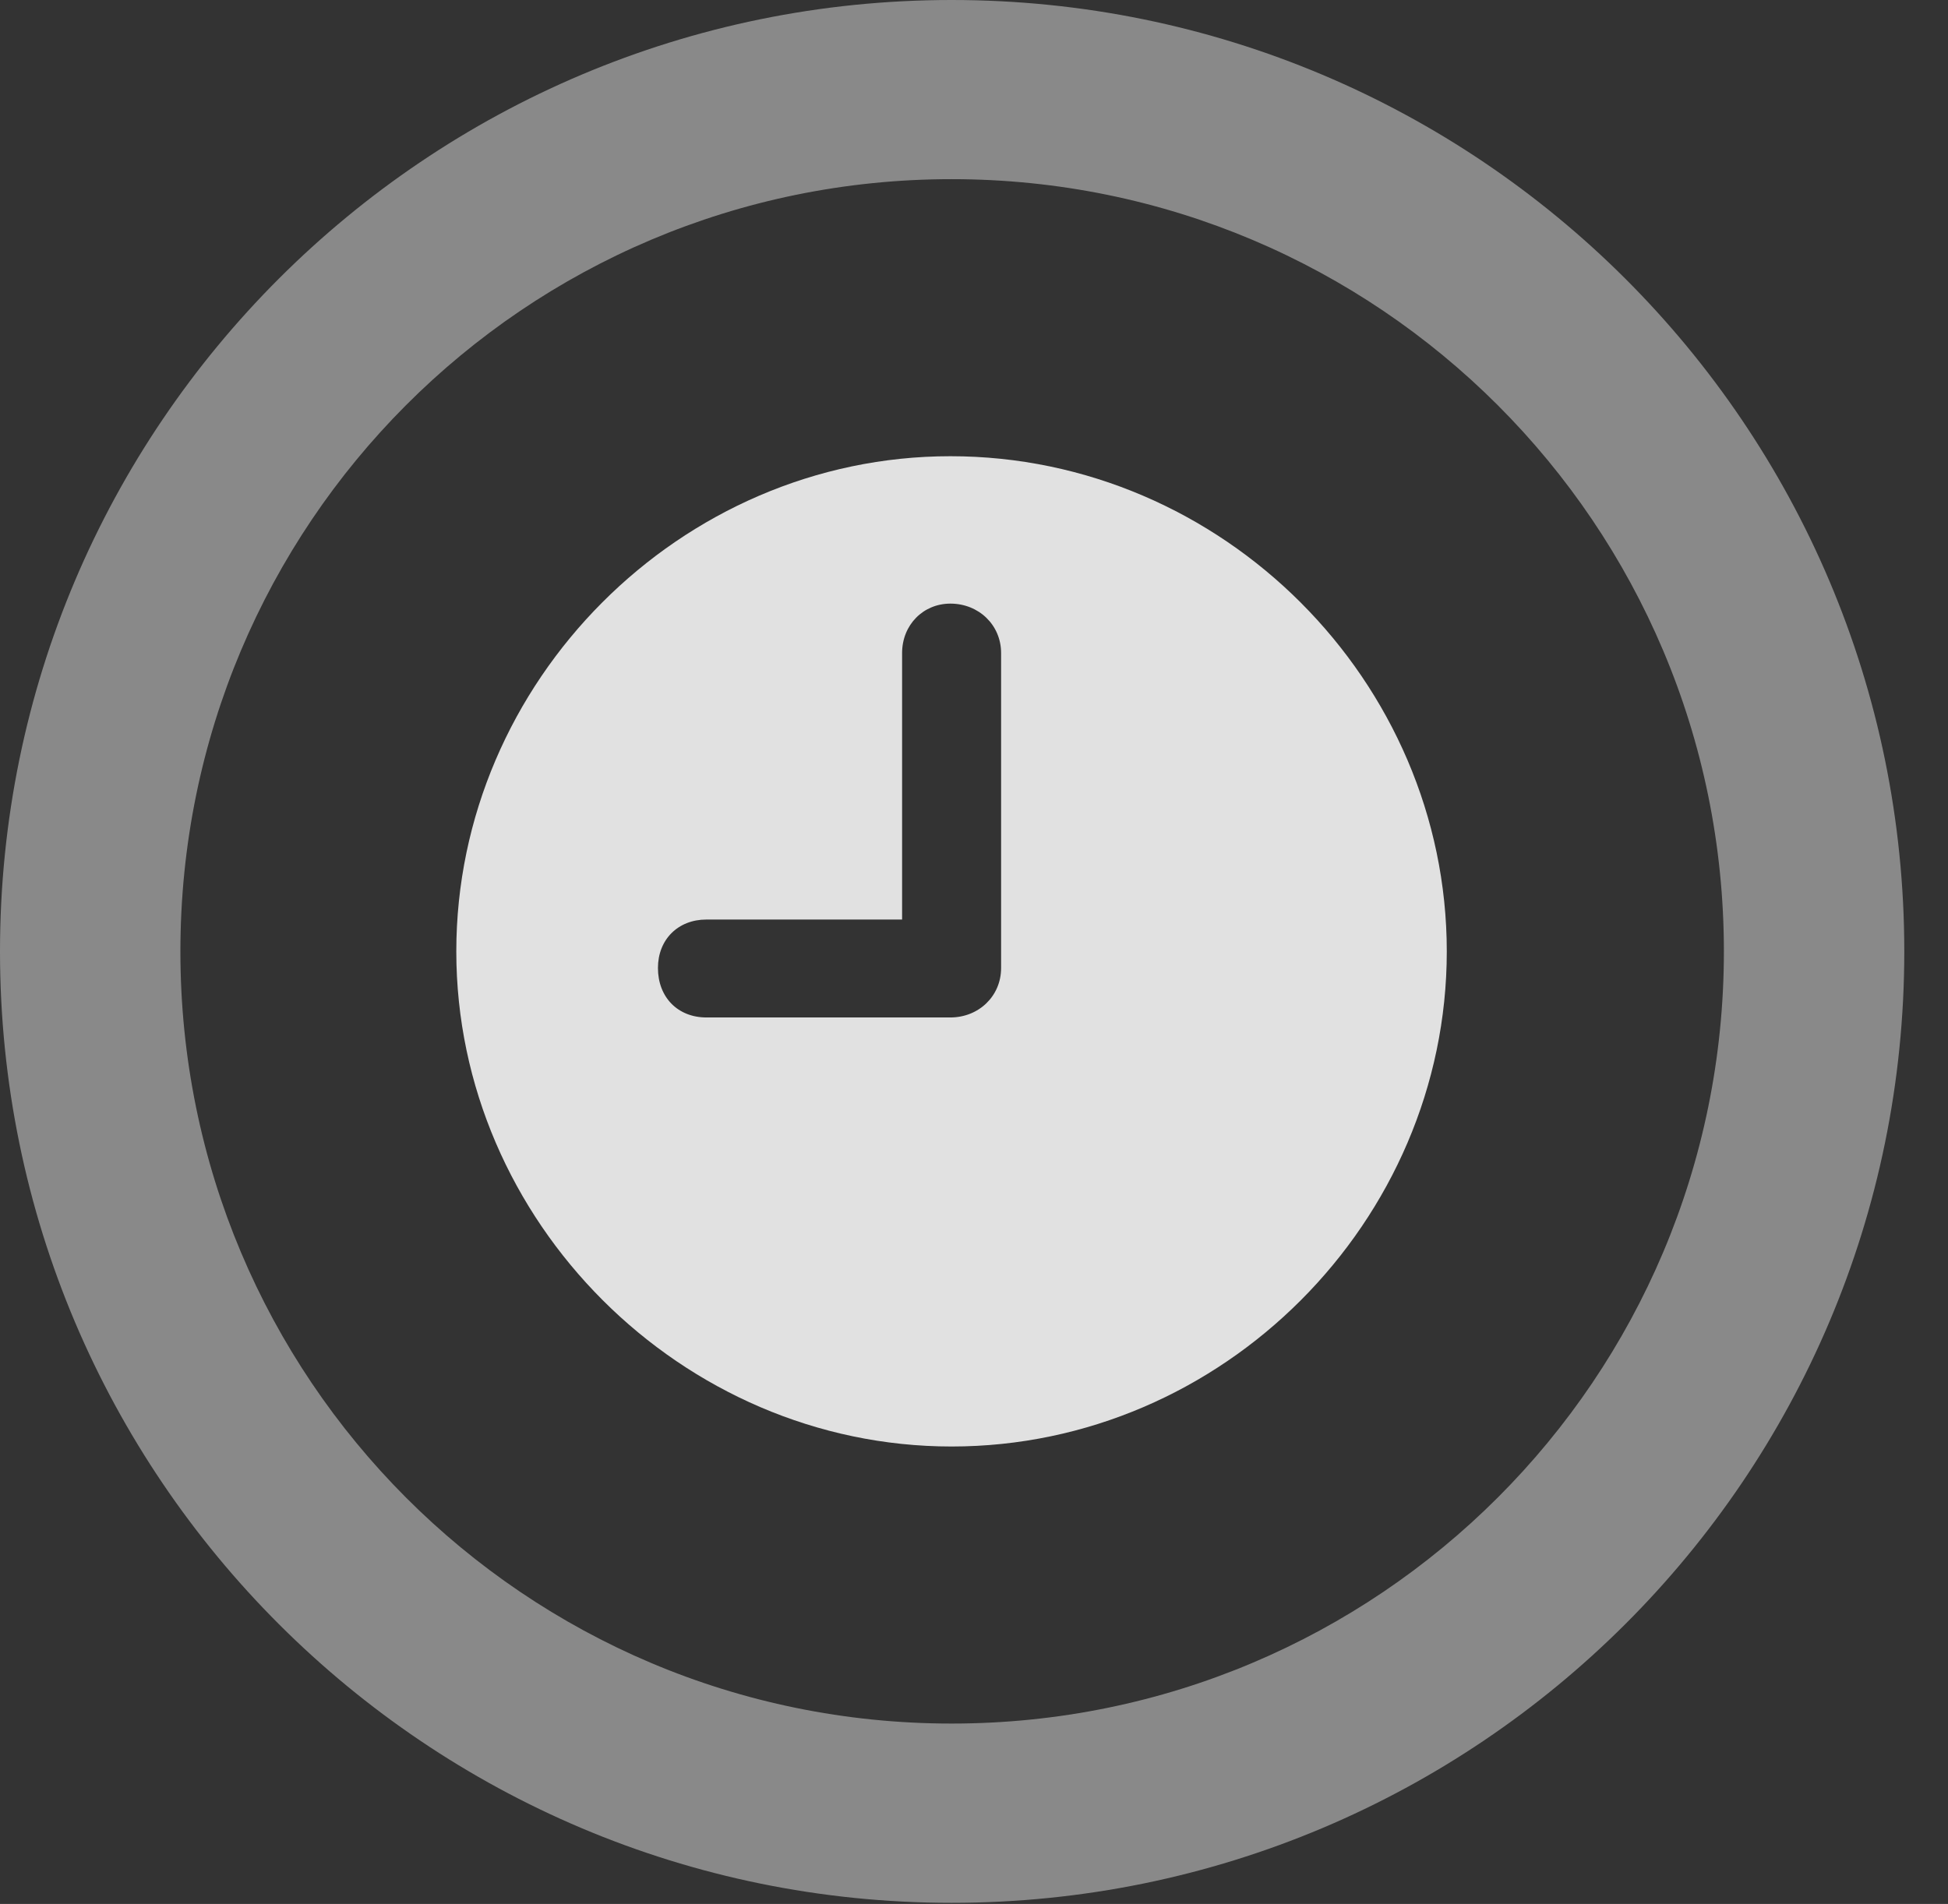 <?xml version="1.0" encoding="UTF-8"?>
<!--Generator: Apple Native CoreSVG 341-->
<!DOCTYPE svg
PUBLIC "-//W3C//DTD SVG 1.1//EN"
       "http://www.w3.org/Graphics/SVG/1.1/DTD/svg11.dtd">
<svg version="1.1" xmlns="http://www.w3.org/2000/svg" xmlns:xlink="http://www.w3.org/1999/xlink" viewBox="0 0 16.133 15.771">
 <rect x="0" y="0" width="16.133" height="15.771" fill="#333333" stroke="none"/>
 <g>
  <rect height="15.771" opacity="0" width="16.133" x="0" y="0"/>
  <path d="M7.881 15.762C12.236 15.762 15.771 12.236 15.771 7.881C15.771 3.525 12.236 0 7.881 0C3.535 0 0 3.525 0 7.881C0 12.236 3.535 15.762 7.881 15.762ZM7.881 14.277C4.346 14.277 1.494 11.416 1.494 7.881C1.494 4.346 4.346 1.484 7.881 1.484C11.416 1.484 14.277 4.346 14.277 7.881C14.277 11.416 11.416 14.277 7.881 14.277Z" fill="white" fill-opacity="0.425"/>
  <path d="M5.85 8.428C5.615 8.428 5.449 8.262 5.449 8.018C5.449 7.783 5.615 7.617 5.85 7.617L7.471 7.617L7.471 5.41C7.471 5.176 7.646 5 7.871 5C8.105 5 8.291 5.176 8.291 5.41L8.291 8.018C8.291 8.252 8.105 8.428 7.871 8.428ZM7.881 11.982C10.127 11.982 11.982 10.117 11.982 7.881C11.982 5.645 10.127 3.779 7.871 3.779C5.635 3.779 3.779 5.645 3.779 7.881C3.779 10.117 5.645 11.982 7.881 11.982Z" fill="white" fill-opacity="0.85"/>
 </g>
</svg>
